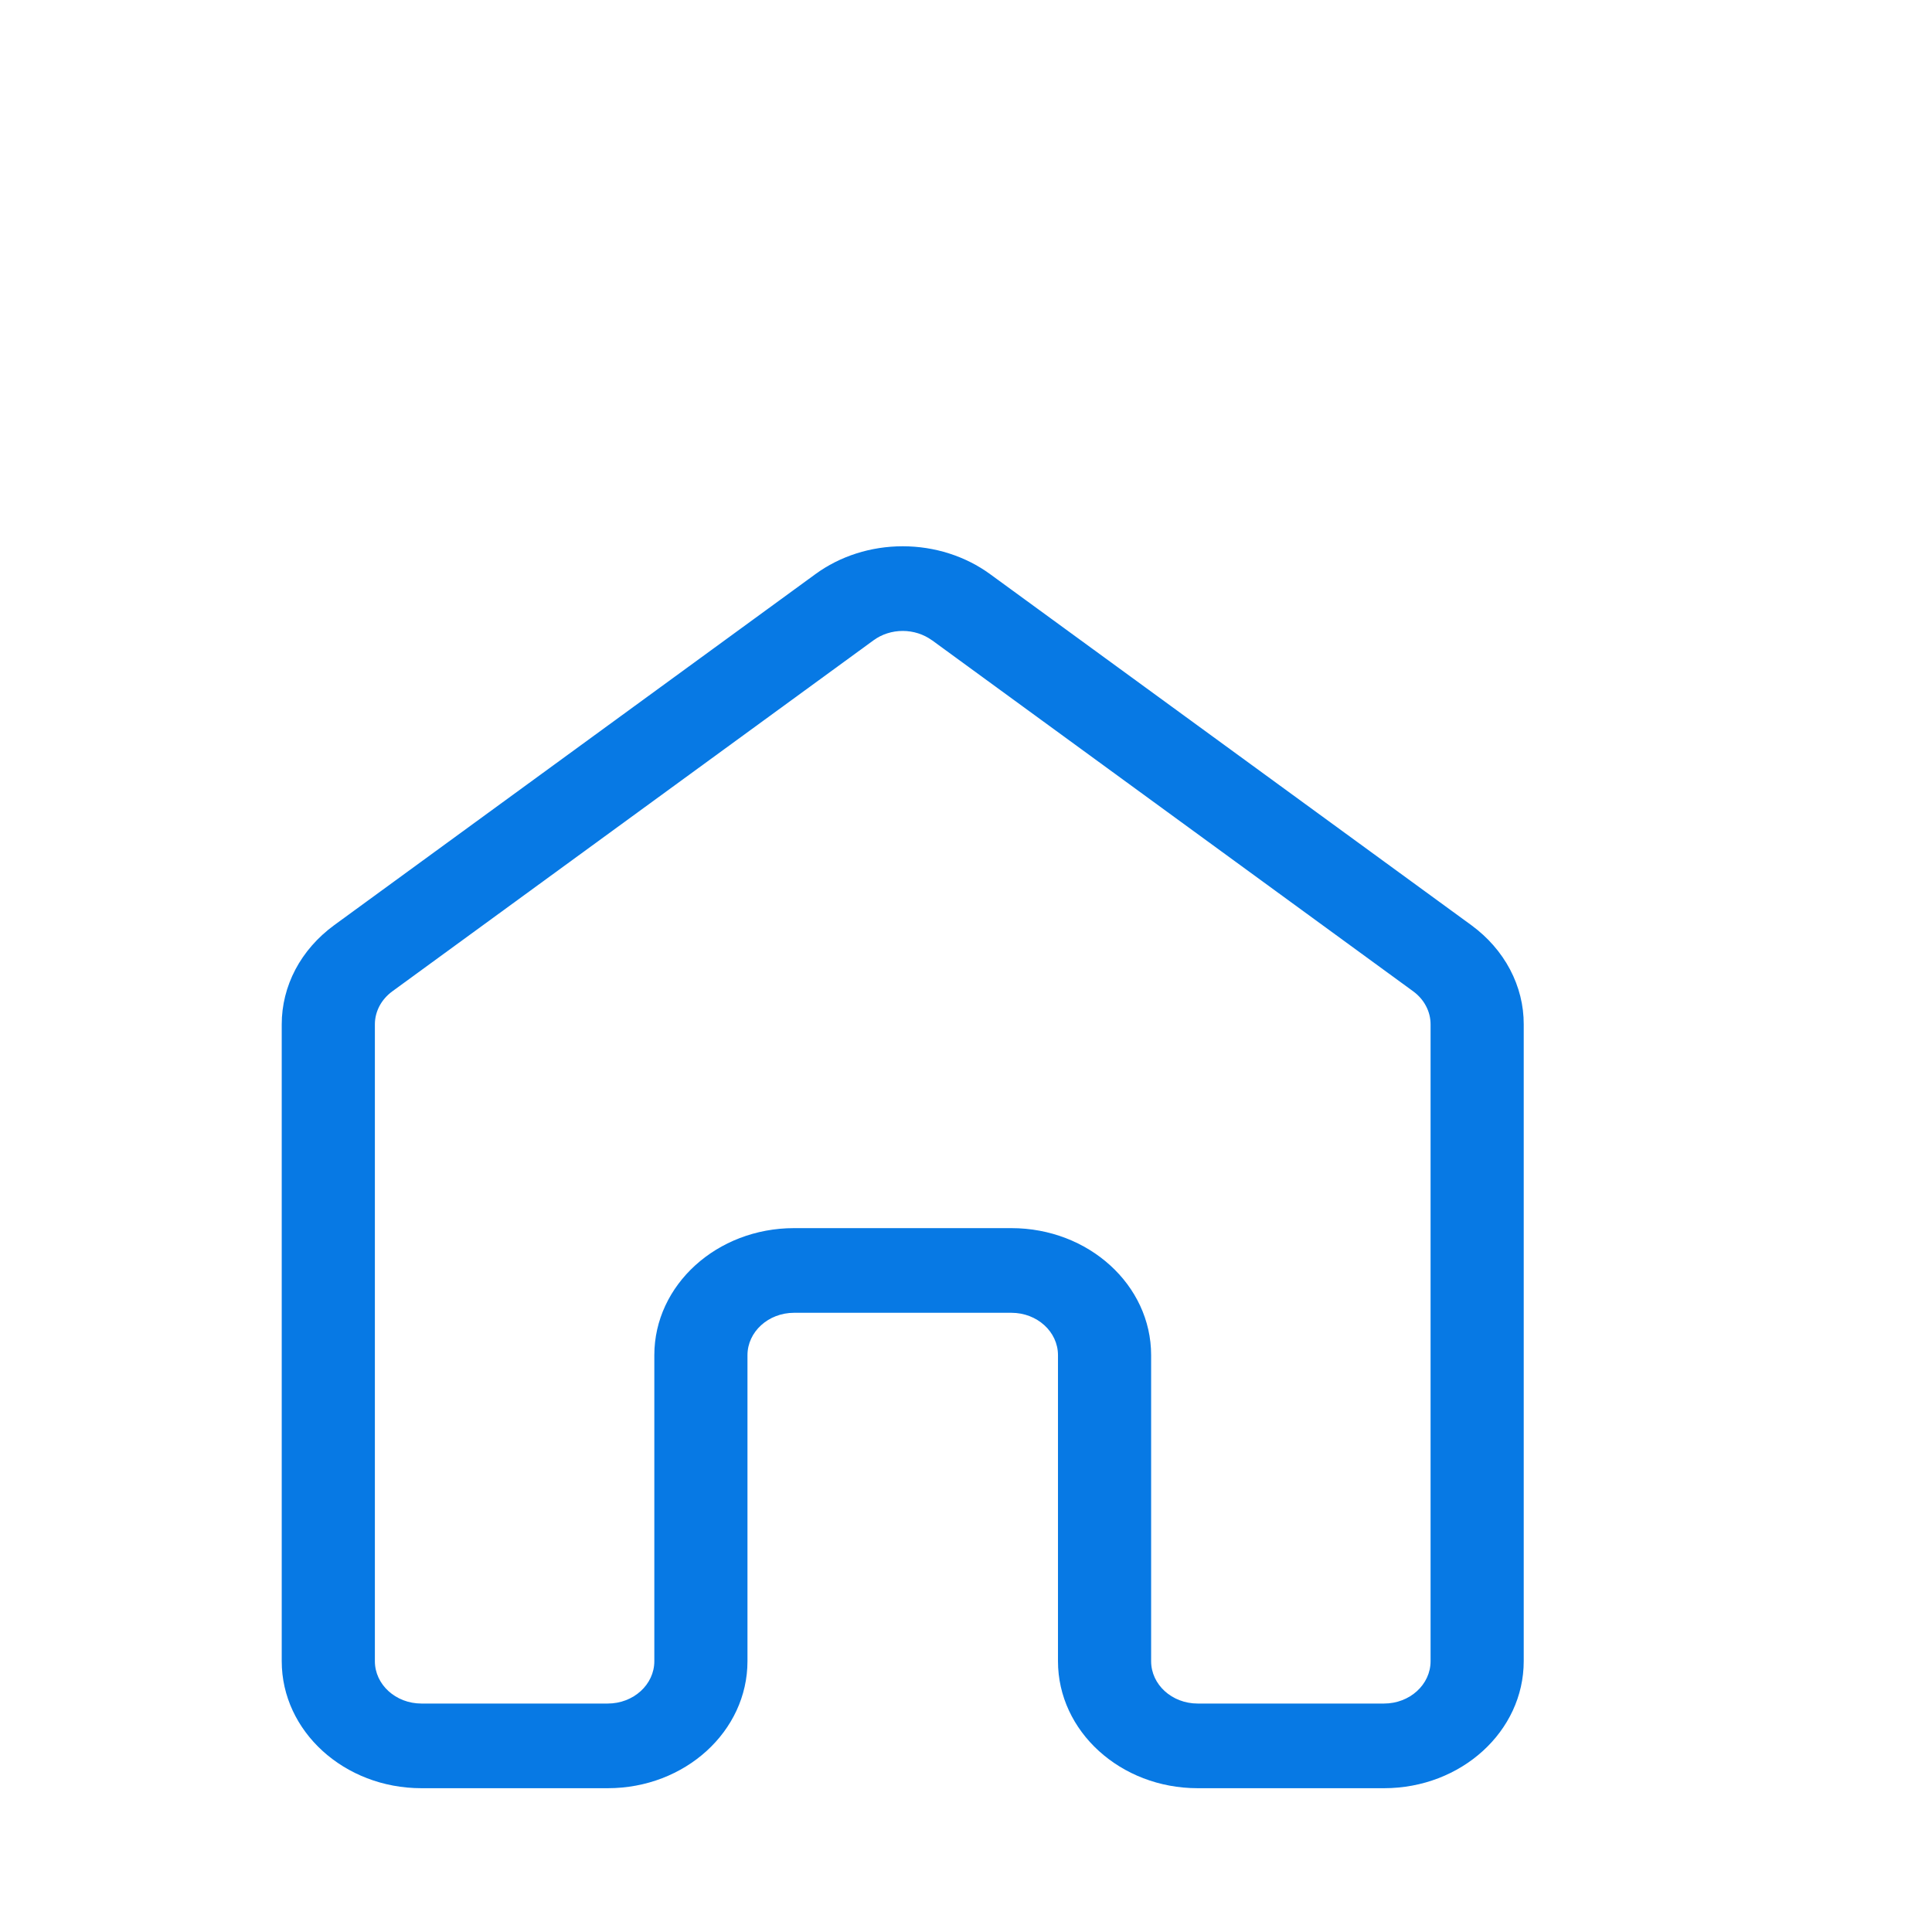 <svg width="28" height="28" viewBox="0 0 28 28" fill="none" xmlns="http://www.w3.org/2000/svg">
<path d="M11.816 8.322C12.173 8.06 12.621 7.917 13.083 7.917C13.545 7.917 13.993 8.06 14.351 8.322L21.326 13.41C21.563 13.584 21.754 13.803 21.885 14.051C22.016 14.3 22.084 14.571 22.083 14.845V24.075C22.083 25.092 21.177 25.916 20.058 25.916H17.358C16.24 25.916 15.333 25.092 15.333 24.075V19.64C15.333 19.301 15.031 19.026 14.658 19.026H11.508C11.136 19.026 10.833 19.301 10.833 19.64V24.075C10.833 25.092 9.927 25.916 8.808 25.916H6.108C4.99 25.916 4.083 25.092 4.083 24.075V14.845C4.083 14.571 4.15 14.3 4.281 14.051C4.412 13.803 4.604 13.584 4.841 13.41L11.816 8.322ZM13.506 9.279C13.386 9.192 13.237 9.144 13.083 9.144C12.929 9.144 12.78 9.192 12.661 9.279L5.686 14.367C5.607 14.425 5.543 14.498 5.499 14.581C5.456 14.663 5.433 14.754 5.433 14.845V24.075C5.433 24.414 5.735 24.689 6.108 24.689H8.808C9.181 24.689 9.483 24.414 9.483 24.075V19.64C9.483 18.623 10.39 17.799 11.508 17.799H14.658C15.776 17.799 16.683 18.623 16.683 19.64V24.075C16.683 24.415 16.985 24.689 17.358 24.689H20.058C20.431 24.689 20.733 24.415 20.733 24.075V14.845C20.733 14.754 20.711 14.664 20.667 14.581C20.624 14.498 20.56 14.425 20.481 14.367L13.506 9.278V9.279Z" fill="#0779E4"/>
</svg>
